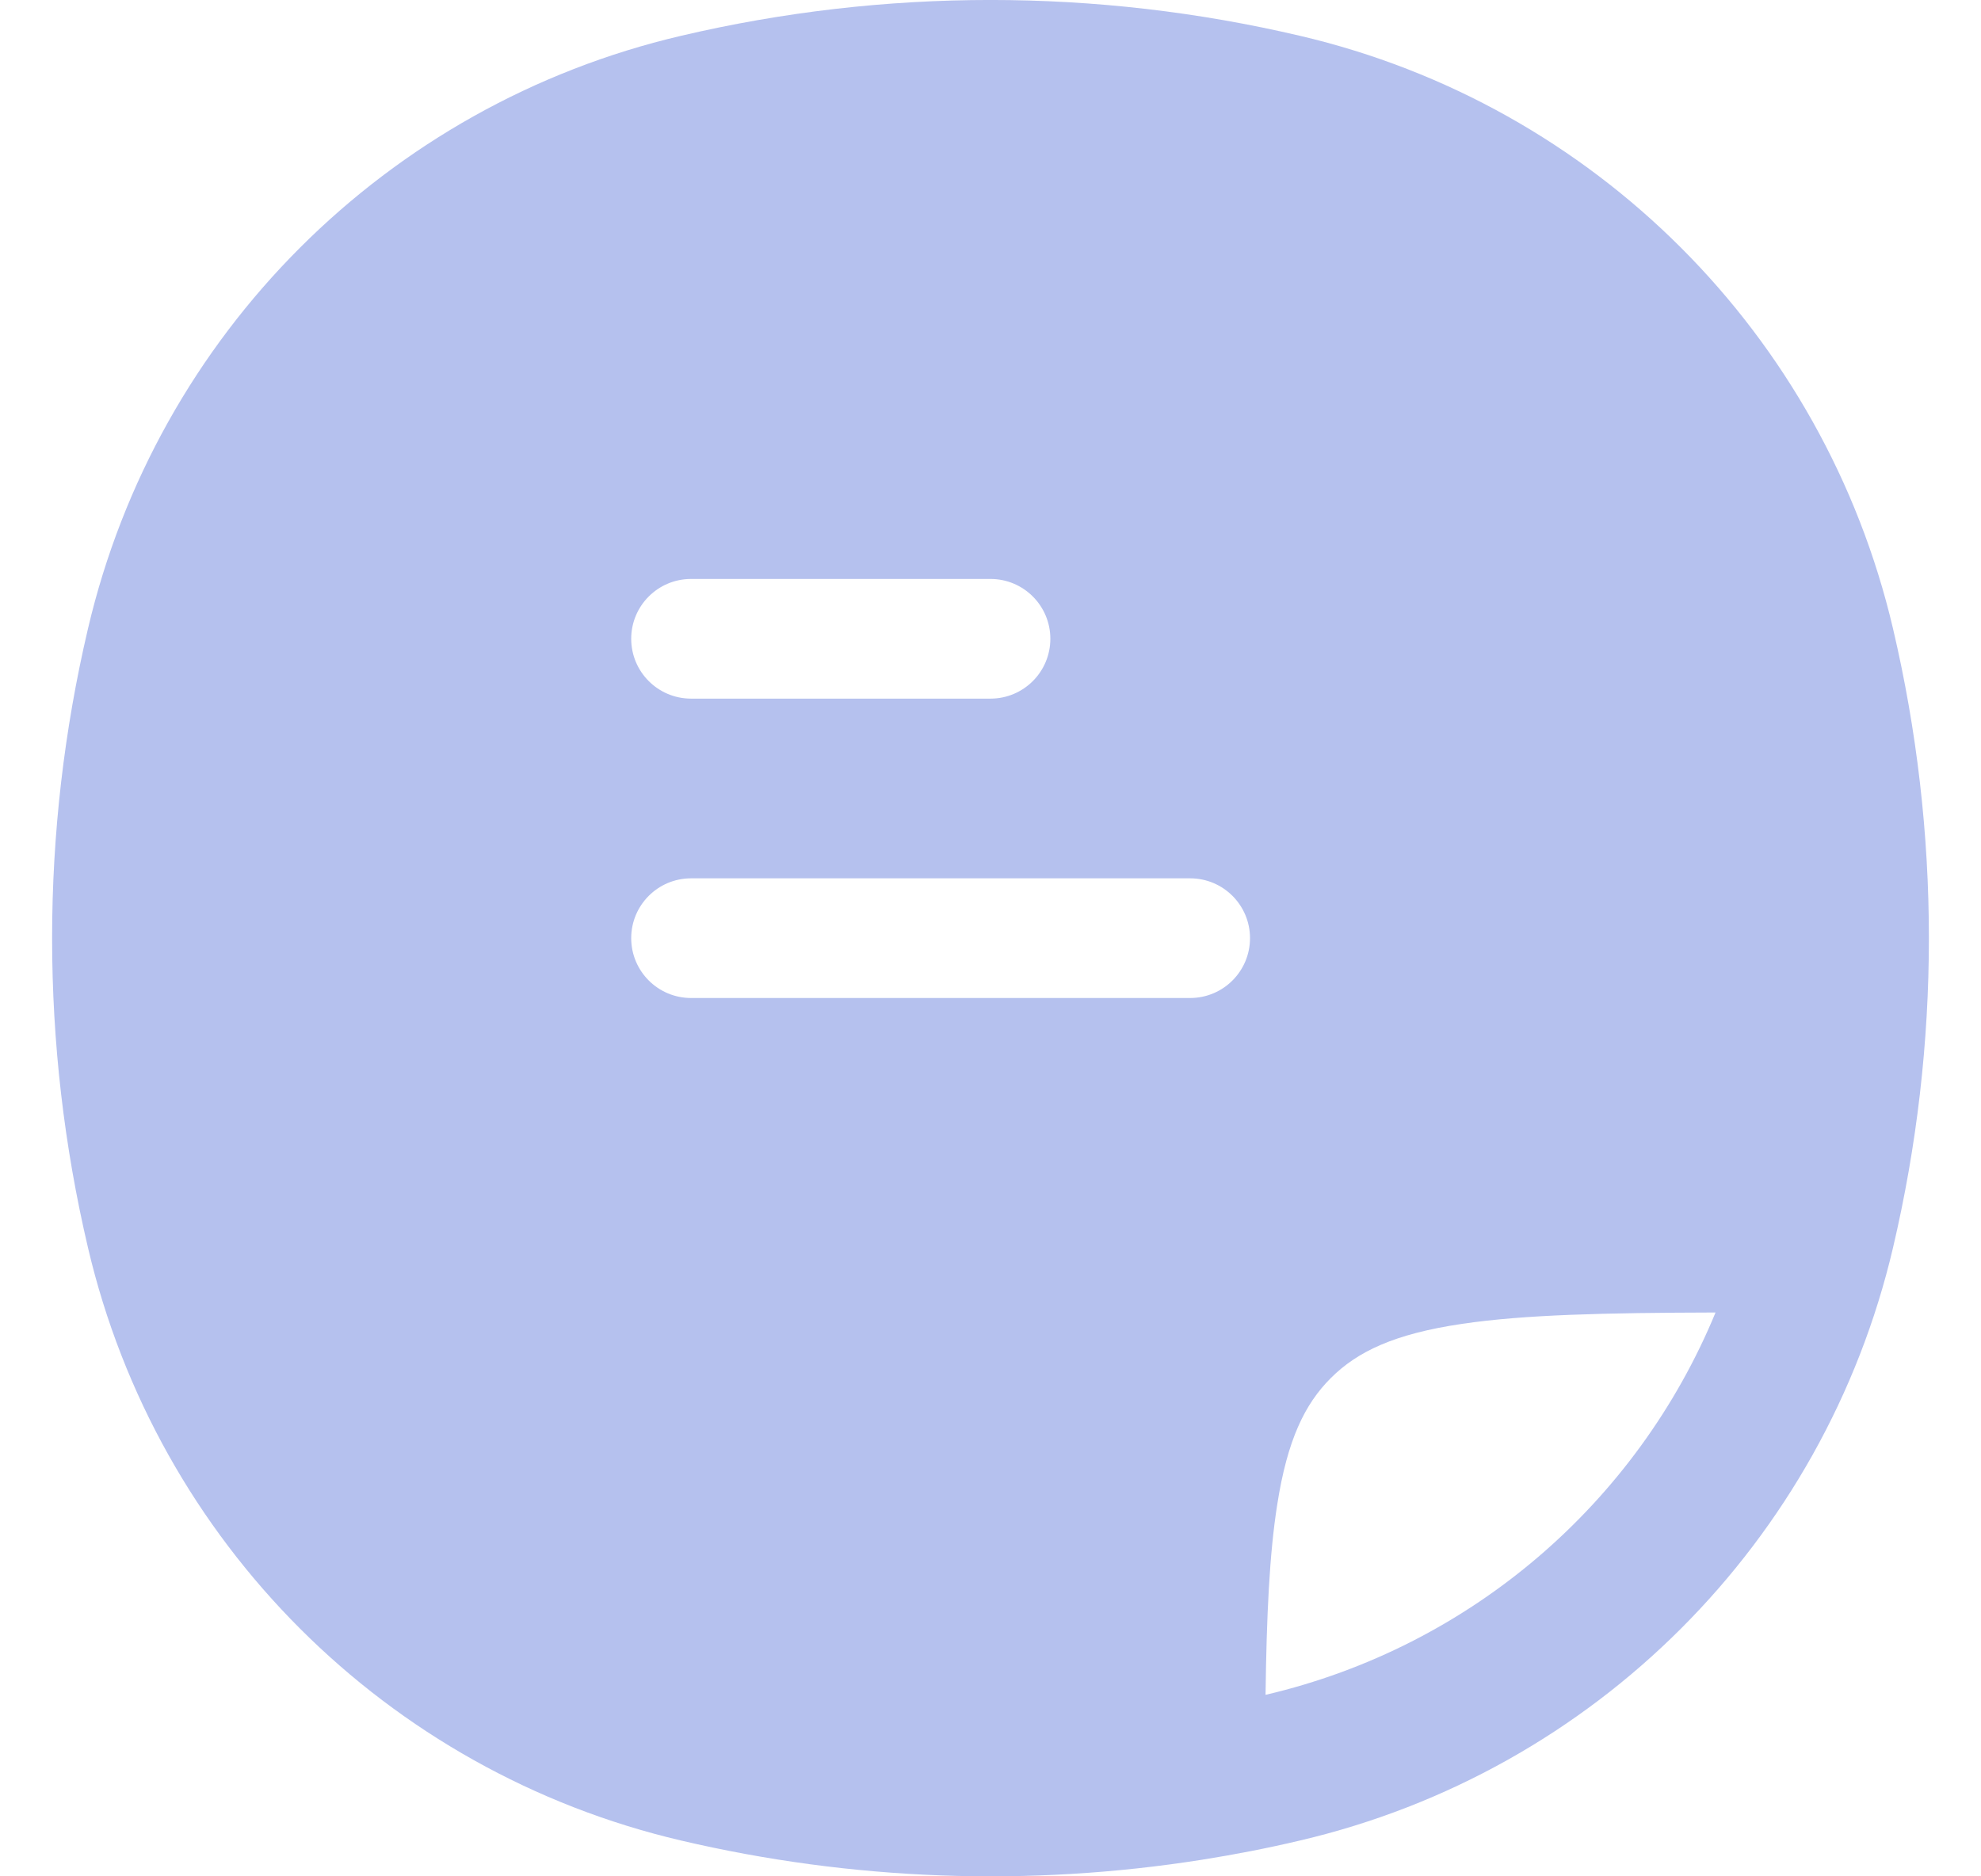 <svg width="19" height="18" viewBox="0 0 19 18" fill="none" xmlns="http://www.w3.org/2000/svg">
<path fill-rule="evenodd" clip-rule="evenodd" d="M14.023 12.7C14.622 12.611 15.394 12.594 16.454 12.591C15.7 14.418 14.106 15.798 12.142 16.258L12.138 16.259C12.148 15.497 12.175 14.909 12.25 14.434C12.347 13.813 12.514 13.47 12.763 13.221C13.018 12.966 13.372 12.796 14.023 12.7ZM12.47 0.344C10.517 -0.115 8.483 -0.115 6.53 0.344C3.708 1.005 1.506 3.208 0.844 6.03C0.385 7.983 0.385 10.017 0.844 11.97C1.506 14.792 3.708 16.994 6.53 17.656C8.171 18.041 9.868 18.103 11.527 17.841C11.843 17.791 12.158 17.73 12.47 17.656C15.292 16.994 17.494 14.792 18.156 11.97C18.615 10.017 18.615 7.983 18.156 6.03C17.494 3.208 15.292 1.005 12.47 0.344ZM6.054 6.128C6.054 5.811 6.311 5.554 6.628 5.554H9.5C9.817 5.554 10.074 5.811 10.074 6.128C10.074 6.445 9.817 6.702 9.5 6.702H6.628C6.311 6.702 6.054 6.445 6.054 6.128ZM6.054 9C6.054 8.683 6.311 8.426 6.628 8.426H11.415C11.732 8.426 11.989 8.683 11.989 9C11.989 9.317 11.732 9.574 11.415 9.574H6.628C6.311 9.574 6.054 9.317 6.054 9Z" fill="#B5C1EE"/>
</svg>

